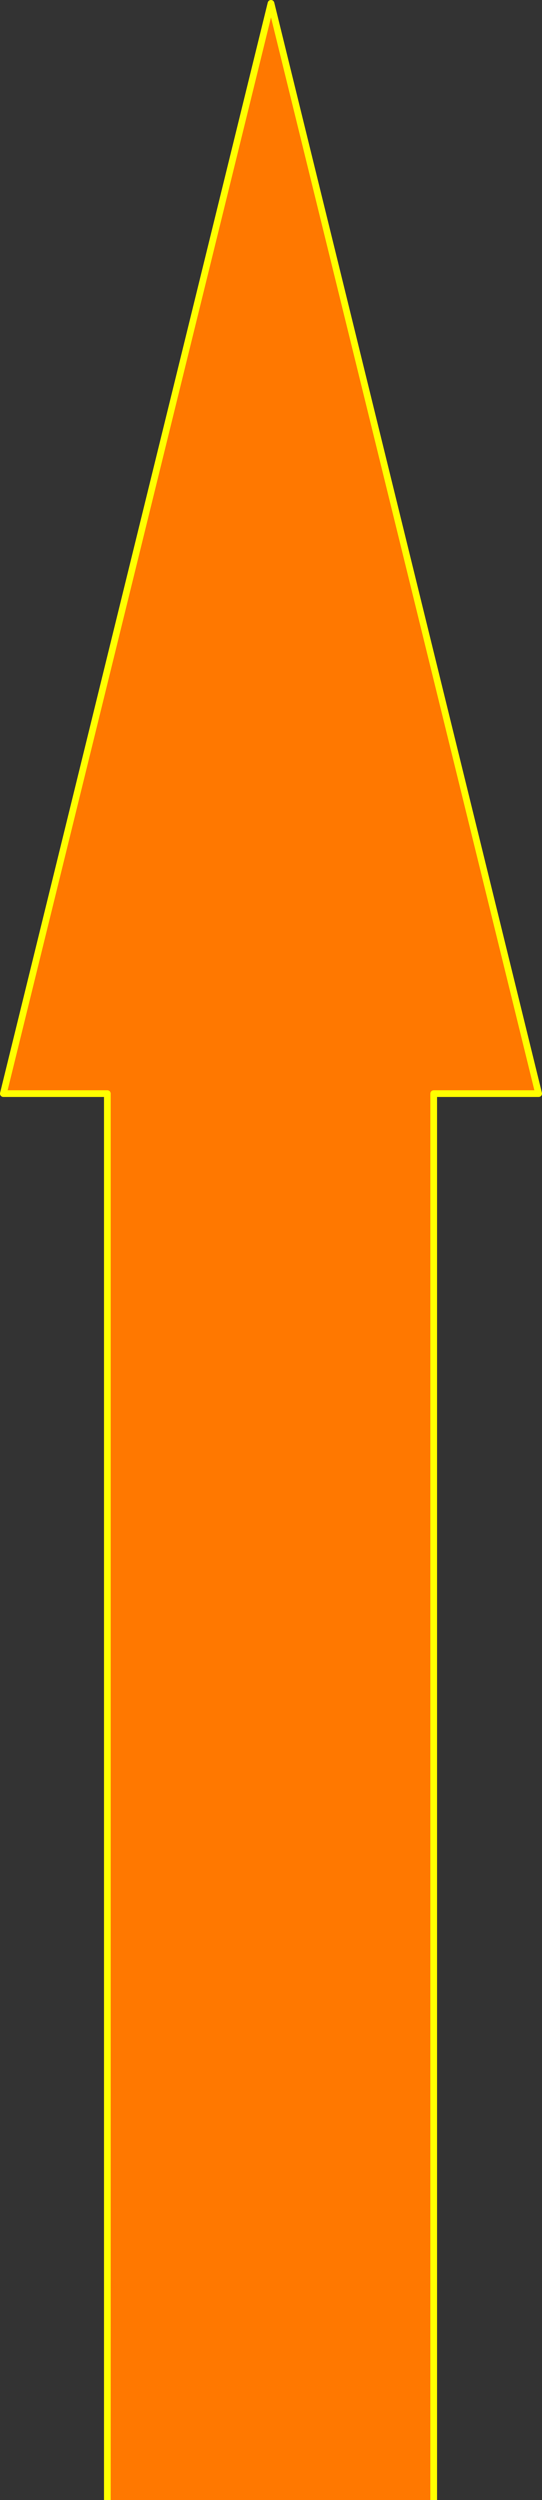 <svg xmlns="http://www.w3.org/2000/svg" viewBox="0 0 126.22 582.15" width="126.22" height="582.15"><rect x="0" y="0" width="126.22" height="582.15" fill="#333333" stroke="none"/><defs><style>.cls-1{fill:#ff7800;stroke:#ff0;stroke-linejoin:round;stroke-width:1.56px;}</style></defs><g id="レイヤー_2" data-name="レイヤー 2"><g id="家"><polyline class="cls-1" points="25 582.15 25 254.65 0.78 254.65 63.11 0.78 125.44 254.65 101 254.65 101 582.15"/></g></g></svg>